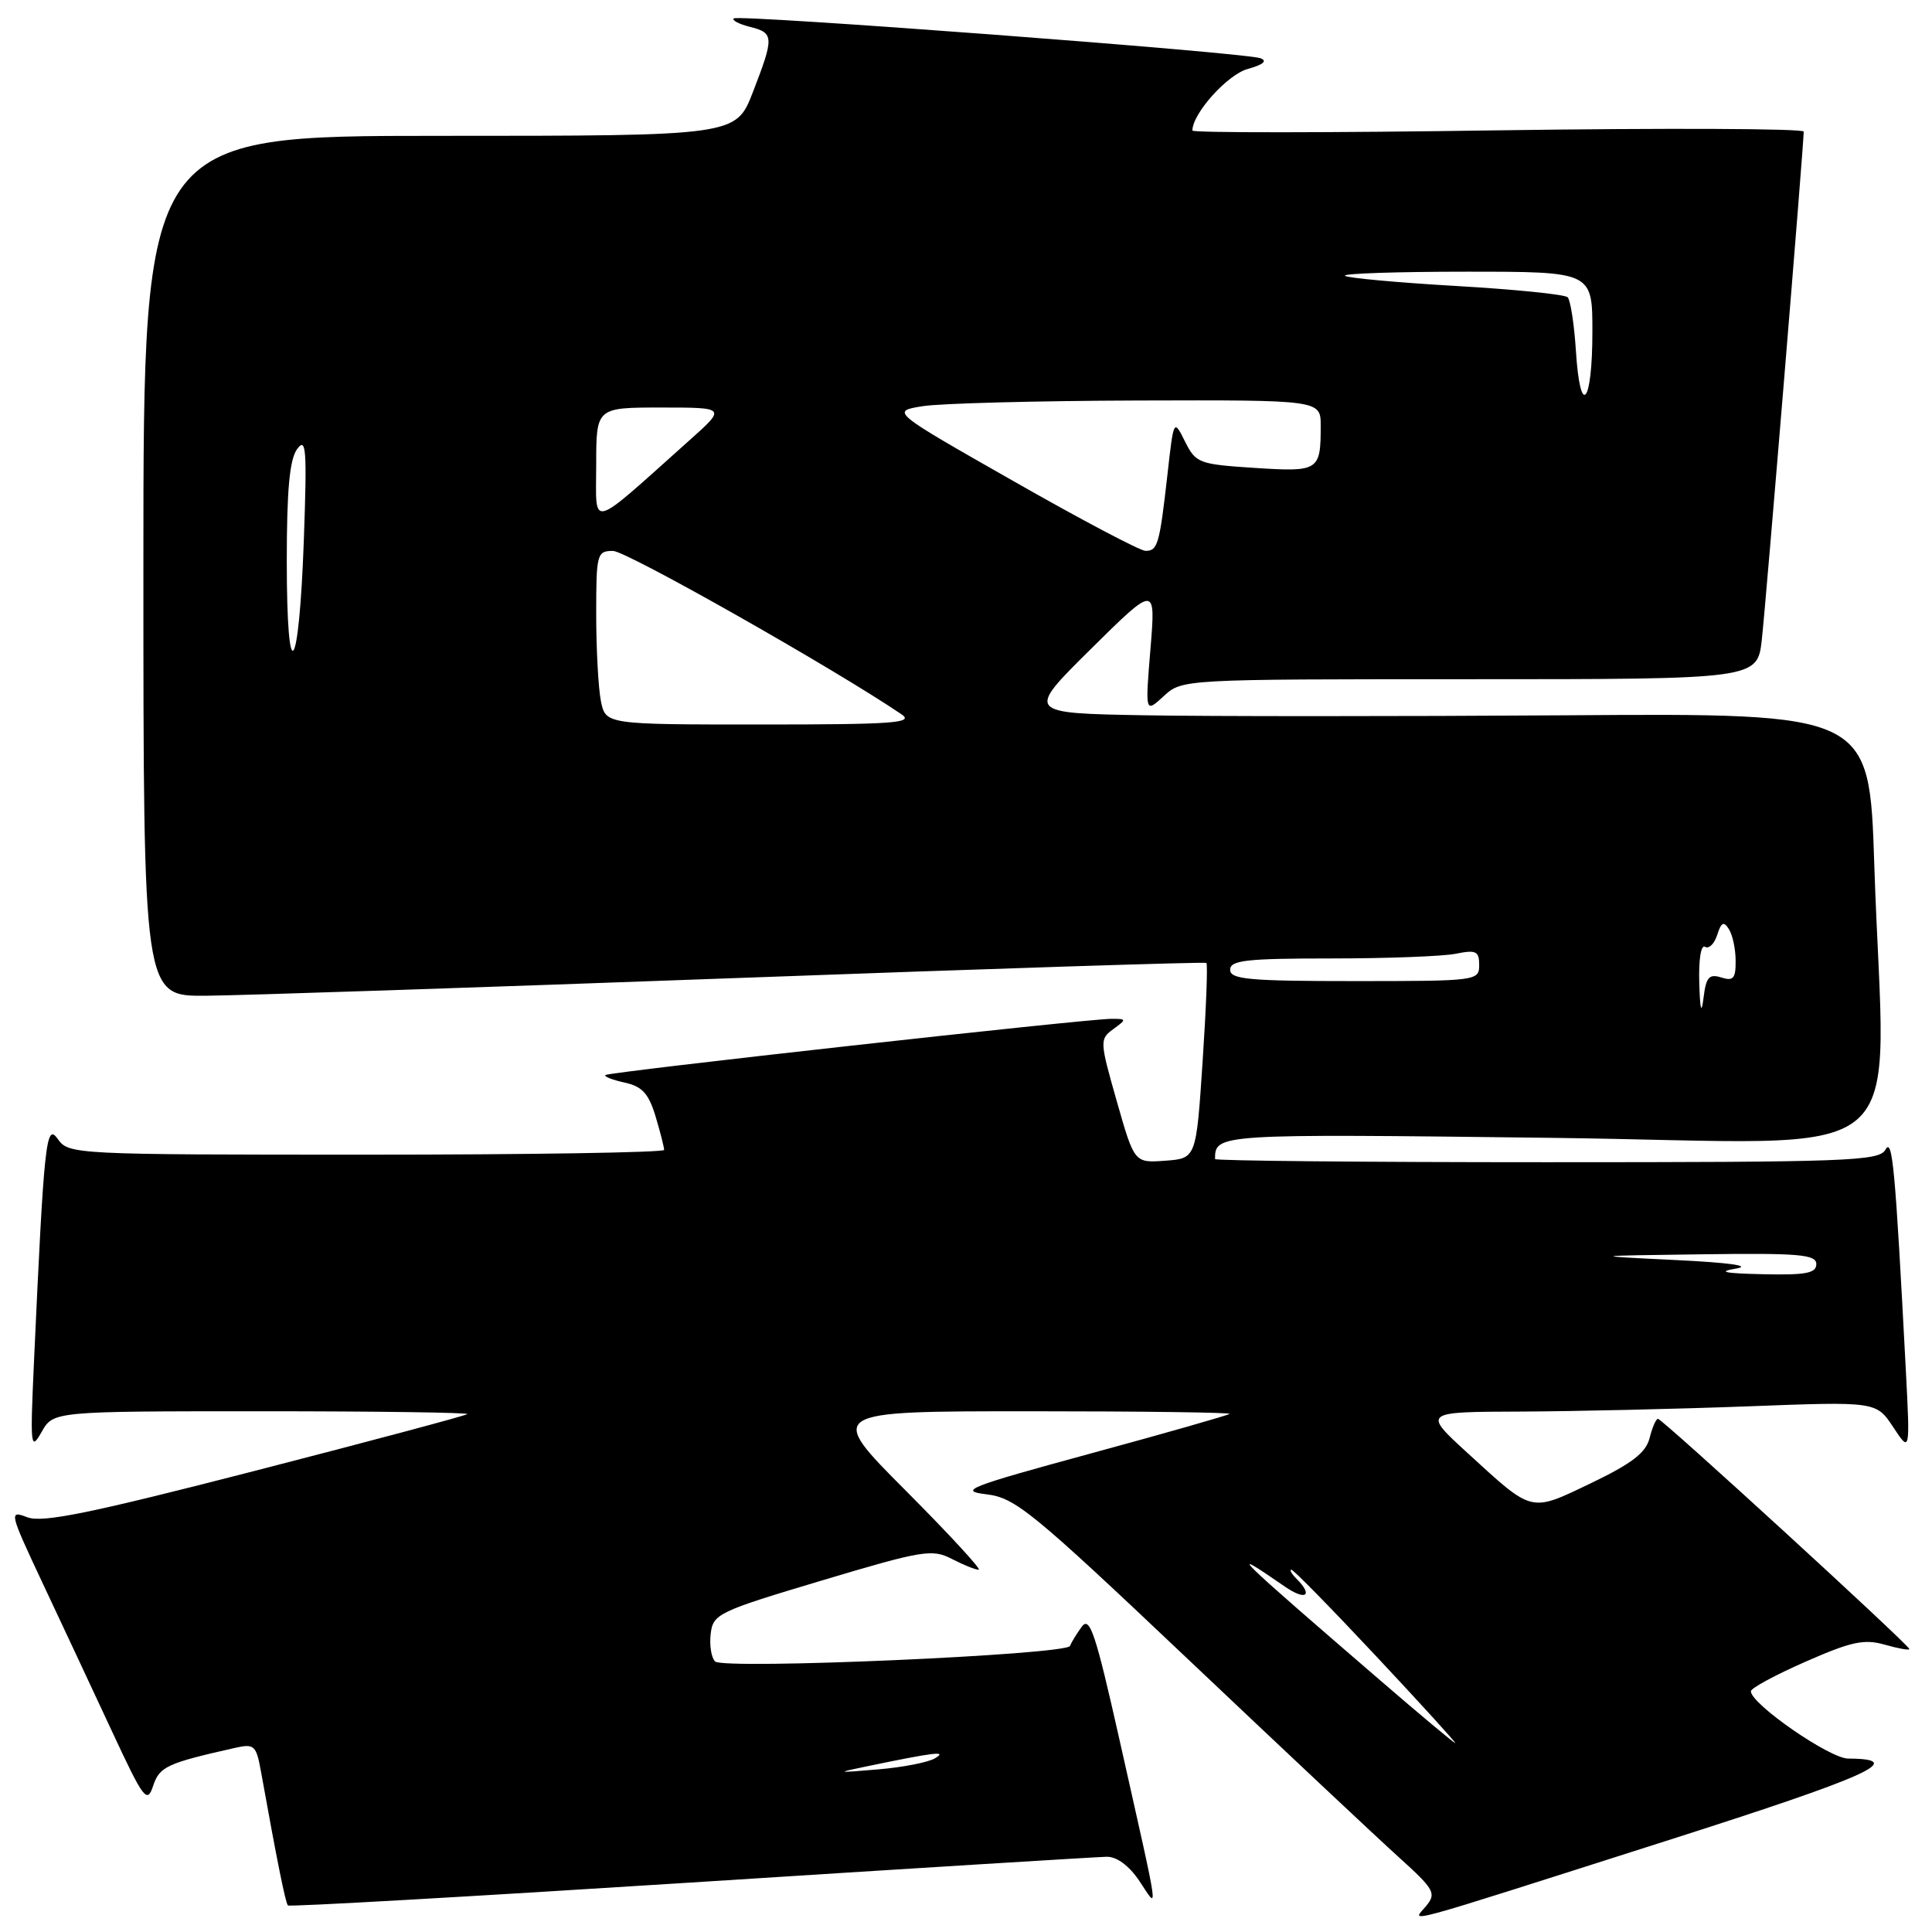 <?xml version="1.0" encoding="UTF-8" standalone="no"?>
<!DOCTYPE svg PUBLIC "-//W3C//DTD SVG 1.1//EN" "http://www.w3.org/Graphics/SVG/1.1/DTD/svg11.dtd" >
<svg xmlns="http://www.w3.org/2000/svg" xmlns:xlink="http://www.w3.org/1999/xlink" version="1.1" viewBox="0 0 256 256">
 <g >
 <path fill="currentColor"
d=" M 220.74 243.94 C 247.88 235.28 252.79 233.06 244.88 233.02 C 242.42 233.00 232.00 225.78 232.00 224.10 C 232.00 223.69 235.26 221.93 239.25 220.18 C 245.32 217.51 247.03 217.15 249.75 217.93 C 251.54 218.44 253.00 218.70 253.00 218.51 C 253.00 217.99 220.25 188.00 219.69 188.00 C 219.43 188.00 218.93 189.15 218.58 190.55 C 218.09 192.50 216.24 193.92 210.83 196.52 C 202.70 200.41 203.20 200.53 194.50 192.57 C 188.50 187.08 188.50 187.08 201.50 187.04 C 208.65 187.01 222.18 186.70 231.56 186.35 C 248.61 185.70 248.61 185.70 250.86 189.10 C 253.10 192.50 253.10 192.50 252.53 181.50 C 251.12 154.56 250.76 150.67 249.83 152.34 C 248.99 153.85 244.88 154.00 204.95 154.00 C 180.78 154.00 161.00 153.81 161.00 153.58 C 161.00 150.24 161.19 150.23 205.56 150.77 C 255.05 151.37 249.69 155.91 248.35 114.50 C 247.70 94.50 247.70 94.50 207.60 94.78 C 185.54 94.93 160.40 94.93 151.73 94.78 C 135.95 94.50 135.95 94.50 144.54 86.00 C 153.14 77.50 153.14 77.50 152.44 86.00 C 151.74 94.50 151.74 94.50 154.19 92.25 C 156.63 90.00 156.63 90.00 194.74 90.00 C 232.86 90.00 232.86 90.00 233.45 84.75 C 233.99 79.98 239.00 19.23 239.00 17.44 C 239.00 17.03 220.78 16.95 198.50 17.27 C 176.22 17.60 158.00 17.61 158.00 17.30 C 158.00 15.05 162.63 9.88 165.33 9.14 C 167.40 8.56 167.98 8.07 167.00 7.71 C 164.89 6.95 97.79 1.88 97.22 2.44 C 96.97 2.70 97.94 3.20 99.38 3.56 C 102.57 4.36 102.59 4.90 99.76 12.21 C 97.51 18.00 97.51 18.00 58.26 18.00 C 19.00 18.00 19.00 18.00 19.00 75.00 C 19.00 132.00 19.00 132.00 27.25 131.94 C 31.79 131.91 63.40 130.85 97.50 129.60 C 131.60 128.34 159.66 127.44 159.85 127.59 C 160.05 127.75 159.82 133.64 159.35 140.69 C 158.50 153.50 158.50 153.50 154.40 153.80 C 150.31 154.10 150.31 154.10 147.98 145.92 C 145.71 137.96 145.70 137.69 147.51 136.37 C 149.31 135.05 149.30 135.00 147.26 135.00 C 144.00 135.00 80.62 142.04 80.21 142.45 C 80.02 142.65 81.17 143.10 82.78 143.45 C 85.09 143.96 85.95 144.90 86.86 147.91 C 87.49 150.01 88.00 152.02 88.00 152.37 C 88.00 152.71 70.25 153.00 48.56 153.00 C 9.85 153.00 9.09 152.96 7.67 150.94 C 6.10 148.70 5.84 151.14 4.50 180.50 C 3.99 191.72 4.05 192.32 5.51 189.75 C 7.06 187.00 7.06 187.00 34.70 187.00 C 49.90 187.00 62.15 187.17 61.92 187.38 C 61.69 187.58 49.05 190.96 33.83 194.88 C 11.98 200.51 5.63 201.81 3.63 201.05 C 1.17 200.11 1.21 200.32 5.66 209.80 C 8.17 215.13 12.29 223.94 14.82 229.37 C 19.05 238.46 19.49 239.04 20.29 236.64 C 21.14 234.08 22.09 233.64 31.20 231.59 C 33.69 231.03 33.96 231.28 34.58 234.74 C 36.69 246.48 37.83 252.16 38.15 252.48 C 38.34 252.68 62.35 251.31 91.50 249.45 C 120.65 247.58 145.47 246.05 146.65 246.03 C 147.99 246.01 149.63 247.23 150.98 249.25 C 153.55 253.08 153.79 254.83 148.37 230.67 C 145.16 216.37 144.40 214.09 143.33 215.56 C 142.64 216.51 141.94 217.65 141.79 218.09 C 141.37 219.27 95.86 221.26 94.75 220.15 C 94.25 219.65 93.99 218.00 94.17 216.49 C 94.48 213.85 95.16 213.53 108.91 209.42 C 122.25 205.43 123.52 205.22 126.11 206.56 C 127.64 207.35 129.25 208.00 129.68 208.00 C 130.11 208.00 125.76 203.28 120.00 197.50 C 109.54 187.00 109.54 187.00 136.43 187.00 C 151.23 187.00 163.15 187.16 162.92 187.35 C 162.69 187.54 154.40 189.91 144.50 192.60 C 128.31 197.01 126.92 197.55 130.69 198.00 C 134.54 198.46 136.71 200.24 157.57 220.00 C 170.05 231.82 182.56 243.58 185.37 246.11 C 190.05 250.34 190.35 250.87 188.99 252.53 C 187.13 254.80 184.26 255.57 220.74 243.94 Z  M 115.00 234.02 C 123.93 232.17 125.60 231.97 123.88 232.99 C 122.99 233.52 119.62 234.18 116.38 234.45 C 110.74 234.93 110.68 234.91 115.00 234.02 Z  M 182.96 222.72 C 163.51 205.96 162.15 204.63 170.25 210.23 C 173.01 212.14 174.05 211.45 171.80 209.20 C 171.14 208.54 170.83 208.00 171.12 208.00 C 171.40 208.00 176.47 213.18 182.39 219.50 C 188.31 225.82 193.01 230.99 192.83 230.97 C 192.65 230.96 188.21 227.25 182.96 222.72 Z  M 230.00 168.10 C 232.20 167.73 229.22 167.31 222.00 166.96 C 210.50 166.40 210.50 166.40 225.58 166.20 C 238.41 166.03 240.67 166.22 240.67 167.50 C 240.67 168.71 239.28 168.97 233.58 168.84 C 228.51 168.73 227.49 168.52 230.00 168.10 Z  M 225.16 130.19 C 225.07 127.14 225.39 125.13 225.93 125.46 C 226.44 125.77 227.16 125.06 227.54 123.88 C 228.07 122.20 228.41 122.03 229.09 123.12 C 229.58 123.88 229.98 125.77 229.98 127.32 C 230.00 129.65 229.67 130.03 228.07 129.52 C 226.47 129.01 226.06 129.48 225.73 132.20 C 225.44 134.49 225.27 133.87 225.16 130.19 Z  M 163.00 128.50 C 163.00 127.24 165.15 127.00 176.38 127.00 C 183.73 127.00 191.16 126.72 192.88 126.38 C 195.59 125.83 196.00 126.03 196.00 127.88 C 196.00 129.96 195.66 130.00 179.50 130.00 C 165.50 130.00 163.00 129.77 163.00 128.50 Z  M 79.62 92.88 C 79.28 91.16 79.00 85.98 79.00 81.38 C 79.00 73.38 79.10 73.00 81.23 73.00 C 83.00 73.00 110.61 88.64 119.47 94.66 C 121.15 95.80 118.38 96.00 100.85 96.00 C 80.25 96.00 80.25 96.00 79.62 92.88 Z  M 38.00 74.39 C 38.00 64.90 38.37 60.87 39.38 59.49 C 40.57 57.87 40.69 59.53 40.26 71.55 C 39.62 89.55 38.00 91.59 38.00 74.39 Z  M 134.27 63.74 C 118.03 54.50 118.03 54.50 122.27 53.82 C 124.59 53.45 137.41 53.11 150.75 53.07 C 175.00 53.00 175.00 53.00 175.00 56.42 C 175.00 62.40 174.76 62.55 166.25 62.00 C 158.86 61.52 158.45 61.37 157.02 58.50 C 155.52 55.50 155.52 55.50 154.68 63.00 C 153.64 72.16 153.40 73.00 151.78 72.99 C 151.08 72.99 143.19 68.83 134.27 63.74 Z  M 79.00 61.60 C 79.00 54.00 79.00 54.00 87.61 54.00 C 96.22 54.00 96.22 54.00 91.36 58.34 C 77.81 70.44 79.00 70.13 79.00 61.60 Z  M 208.82 46.53 C 208.59 42.98 208.10 39.77 207.72 39.39 C 207.35 39.01 200.67 38.34 192.89 37.89 C 185.11 37.44 178.50 36.83 178.21 36.54 C 177.91 36.24 185.17 36.00 194.33 36.00 C 211.00 36.00 211.00 36.00 211.00 43.94 C 211.00 53.59 209.39 55.50 208.82 46.53 Z "/>
</g>
</svg>